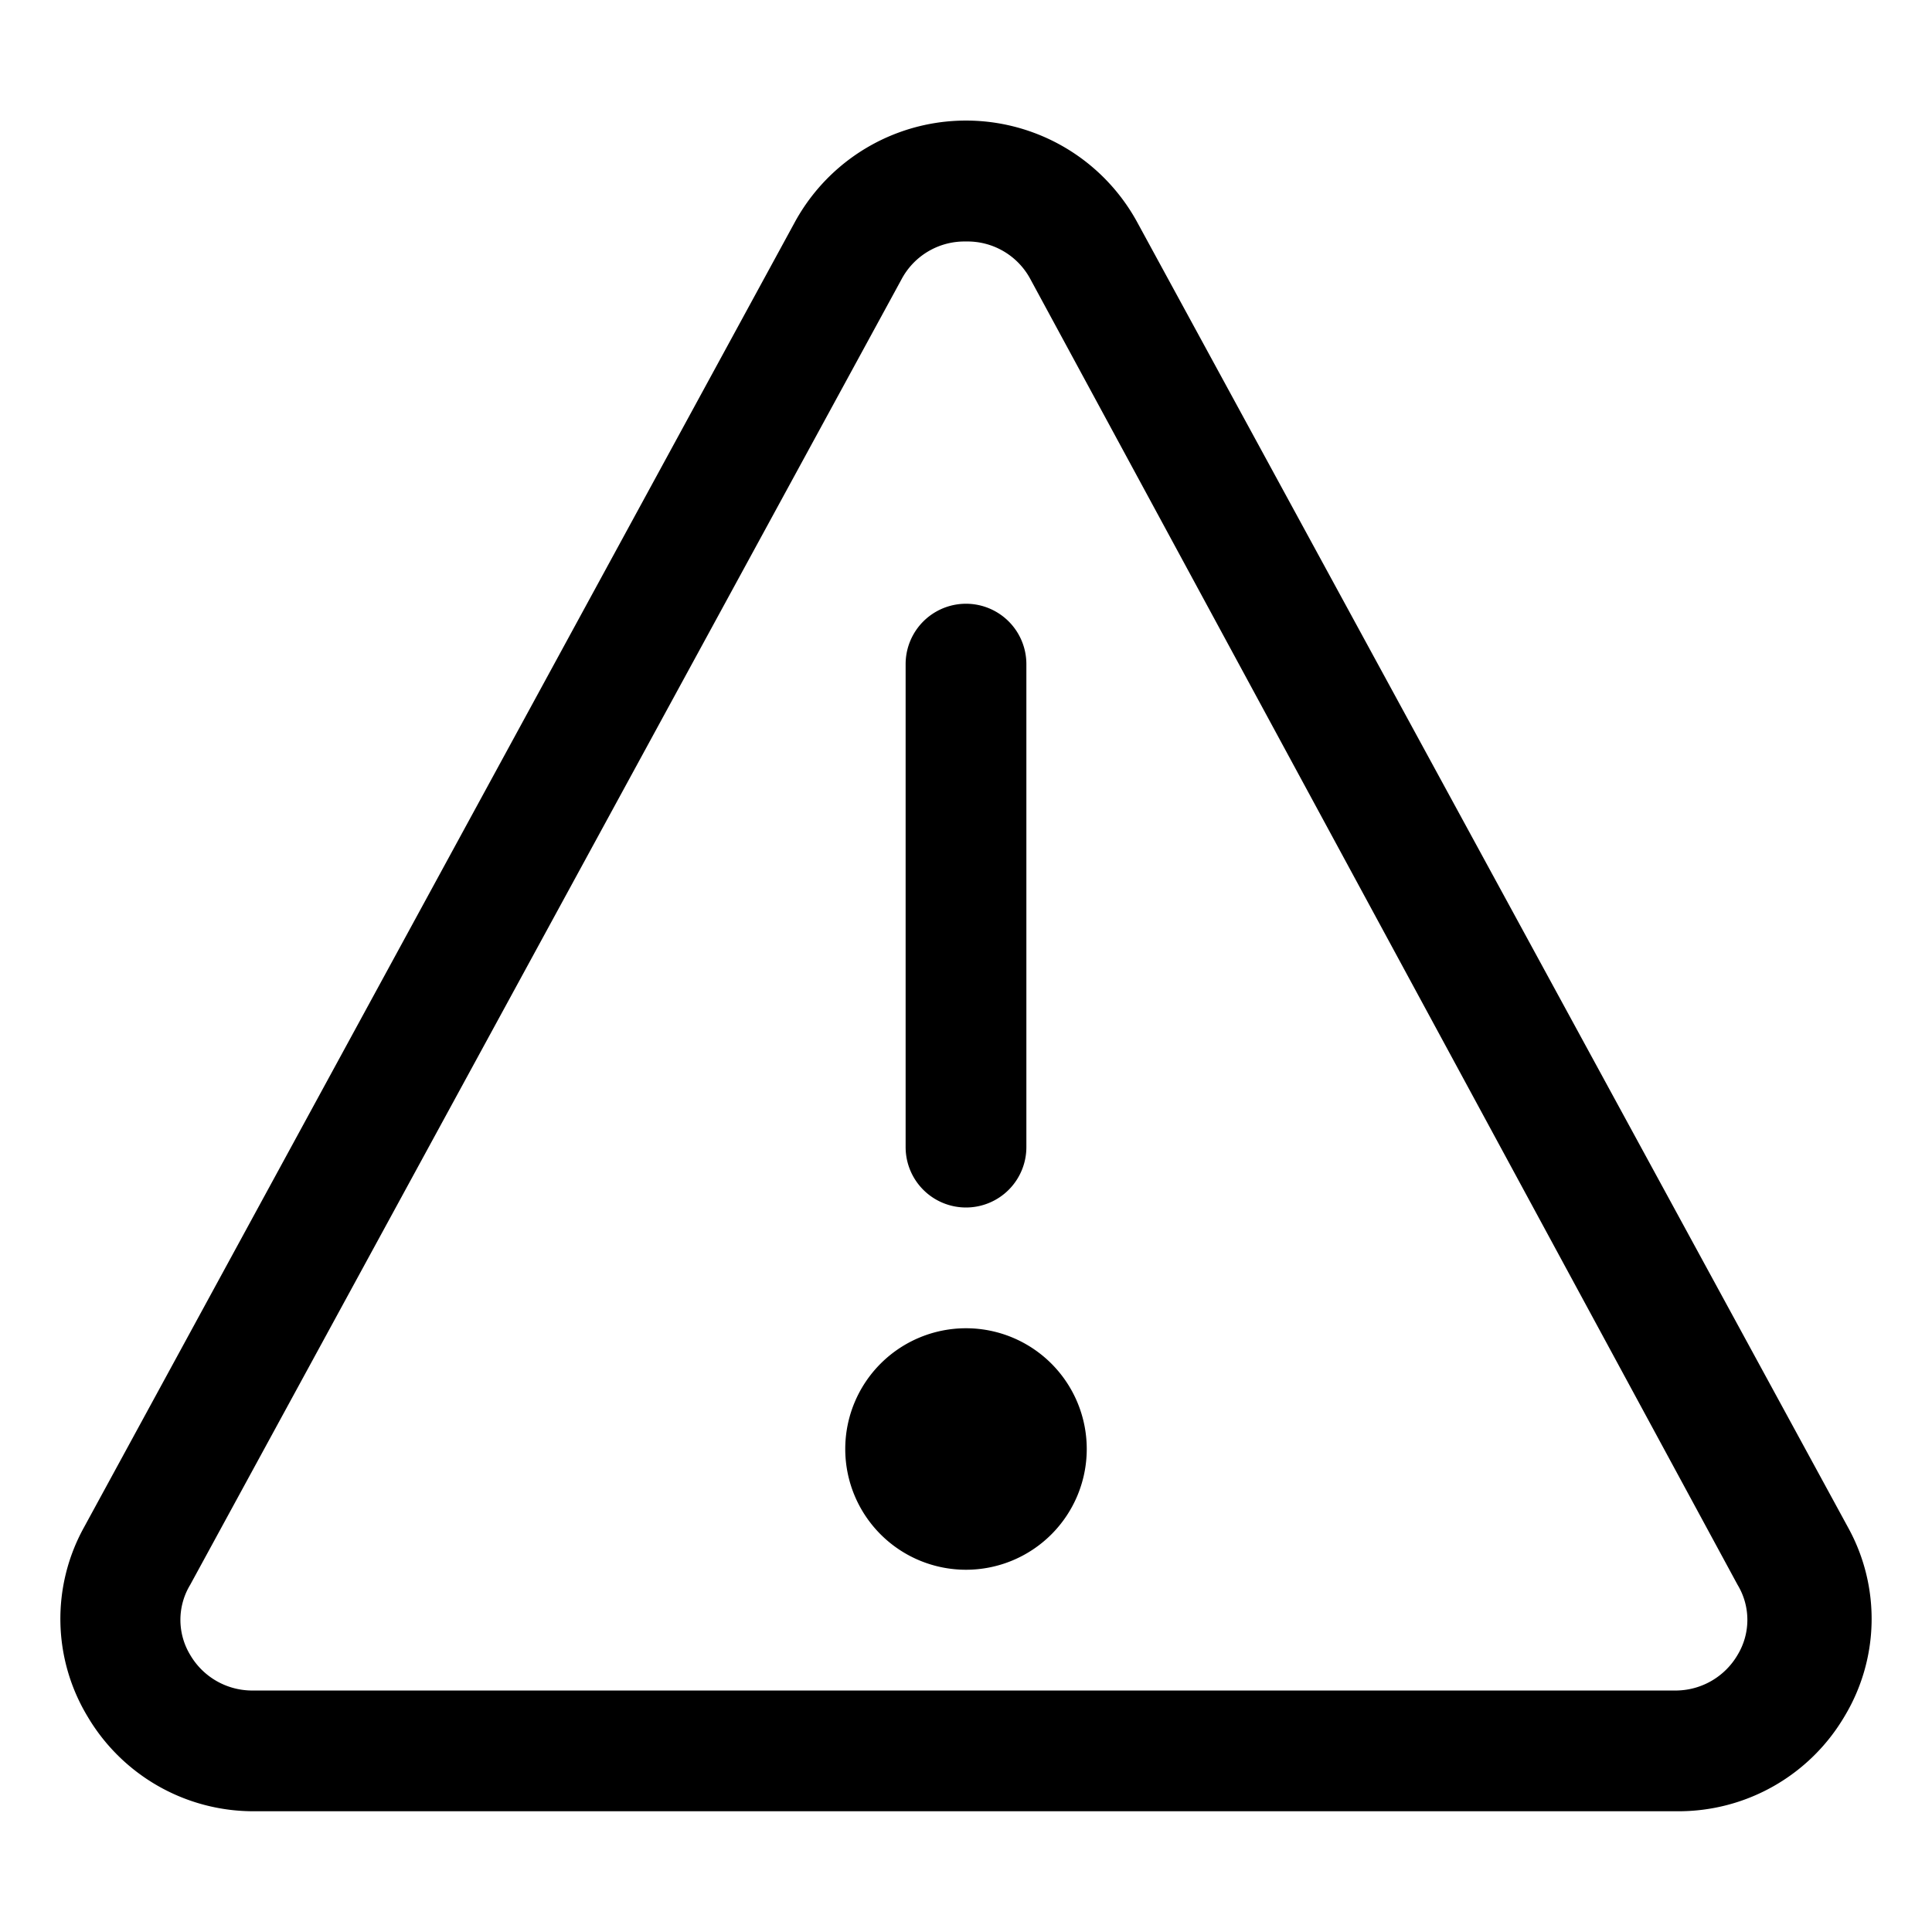 <?xml version="1.0" ?><svg viewBox="0 0 32 32" xmlns="http://www.w3.org/2000/svg"><g data-name="Layer 58" id="Layer_58"><path d="M16,26a2,2,0,1,1,2-2A2,2,0,0,1,16,26Zm0-2Z"/><path d="M16,20a1,1,0,0,1-1-1V11a1,1,0,0,1,2,0v8A1,1,0,0,1,16,20Z"/><path class="cls-1" d="M27.78,30H4.22a3.19,3.19,0,0,1-2.77-1.57,3.13,3.13,0,0,1-.06-3.13L13.17,3.67a3.23,3.23,0,0,1,5.66,0L30.61,25.3a3.13,3.13,0,0,1-.06,3.13A3.19,3.19,0,0,1,27.78,30ZM16,4a1.18,1.18,0,0,0-1.07.63L3.15,26.25a1.12,1.12,0,0,0,0,1.16,1.19,1.19,0,0,0,1,.59H27.78a1.19,1.19,0,0,0,1-.59,1.12,1.12,0,0,0,0-1.16L17.07,4.63A1.18,1.18,0,0,0,16,4Z"/></g></svg>
